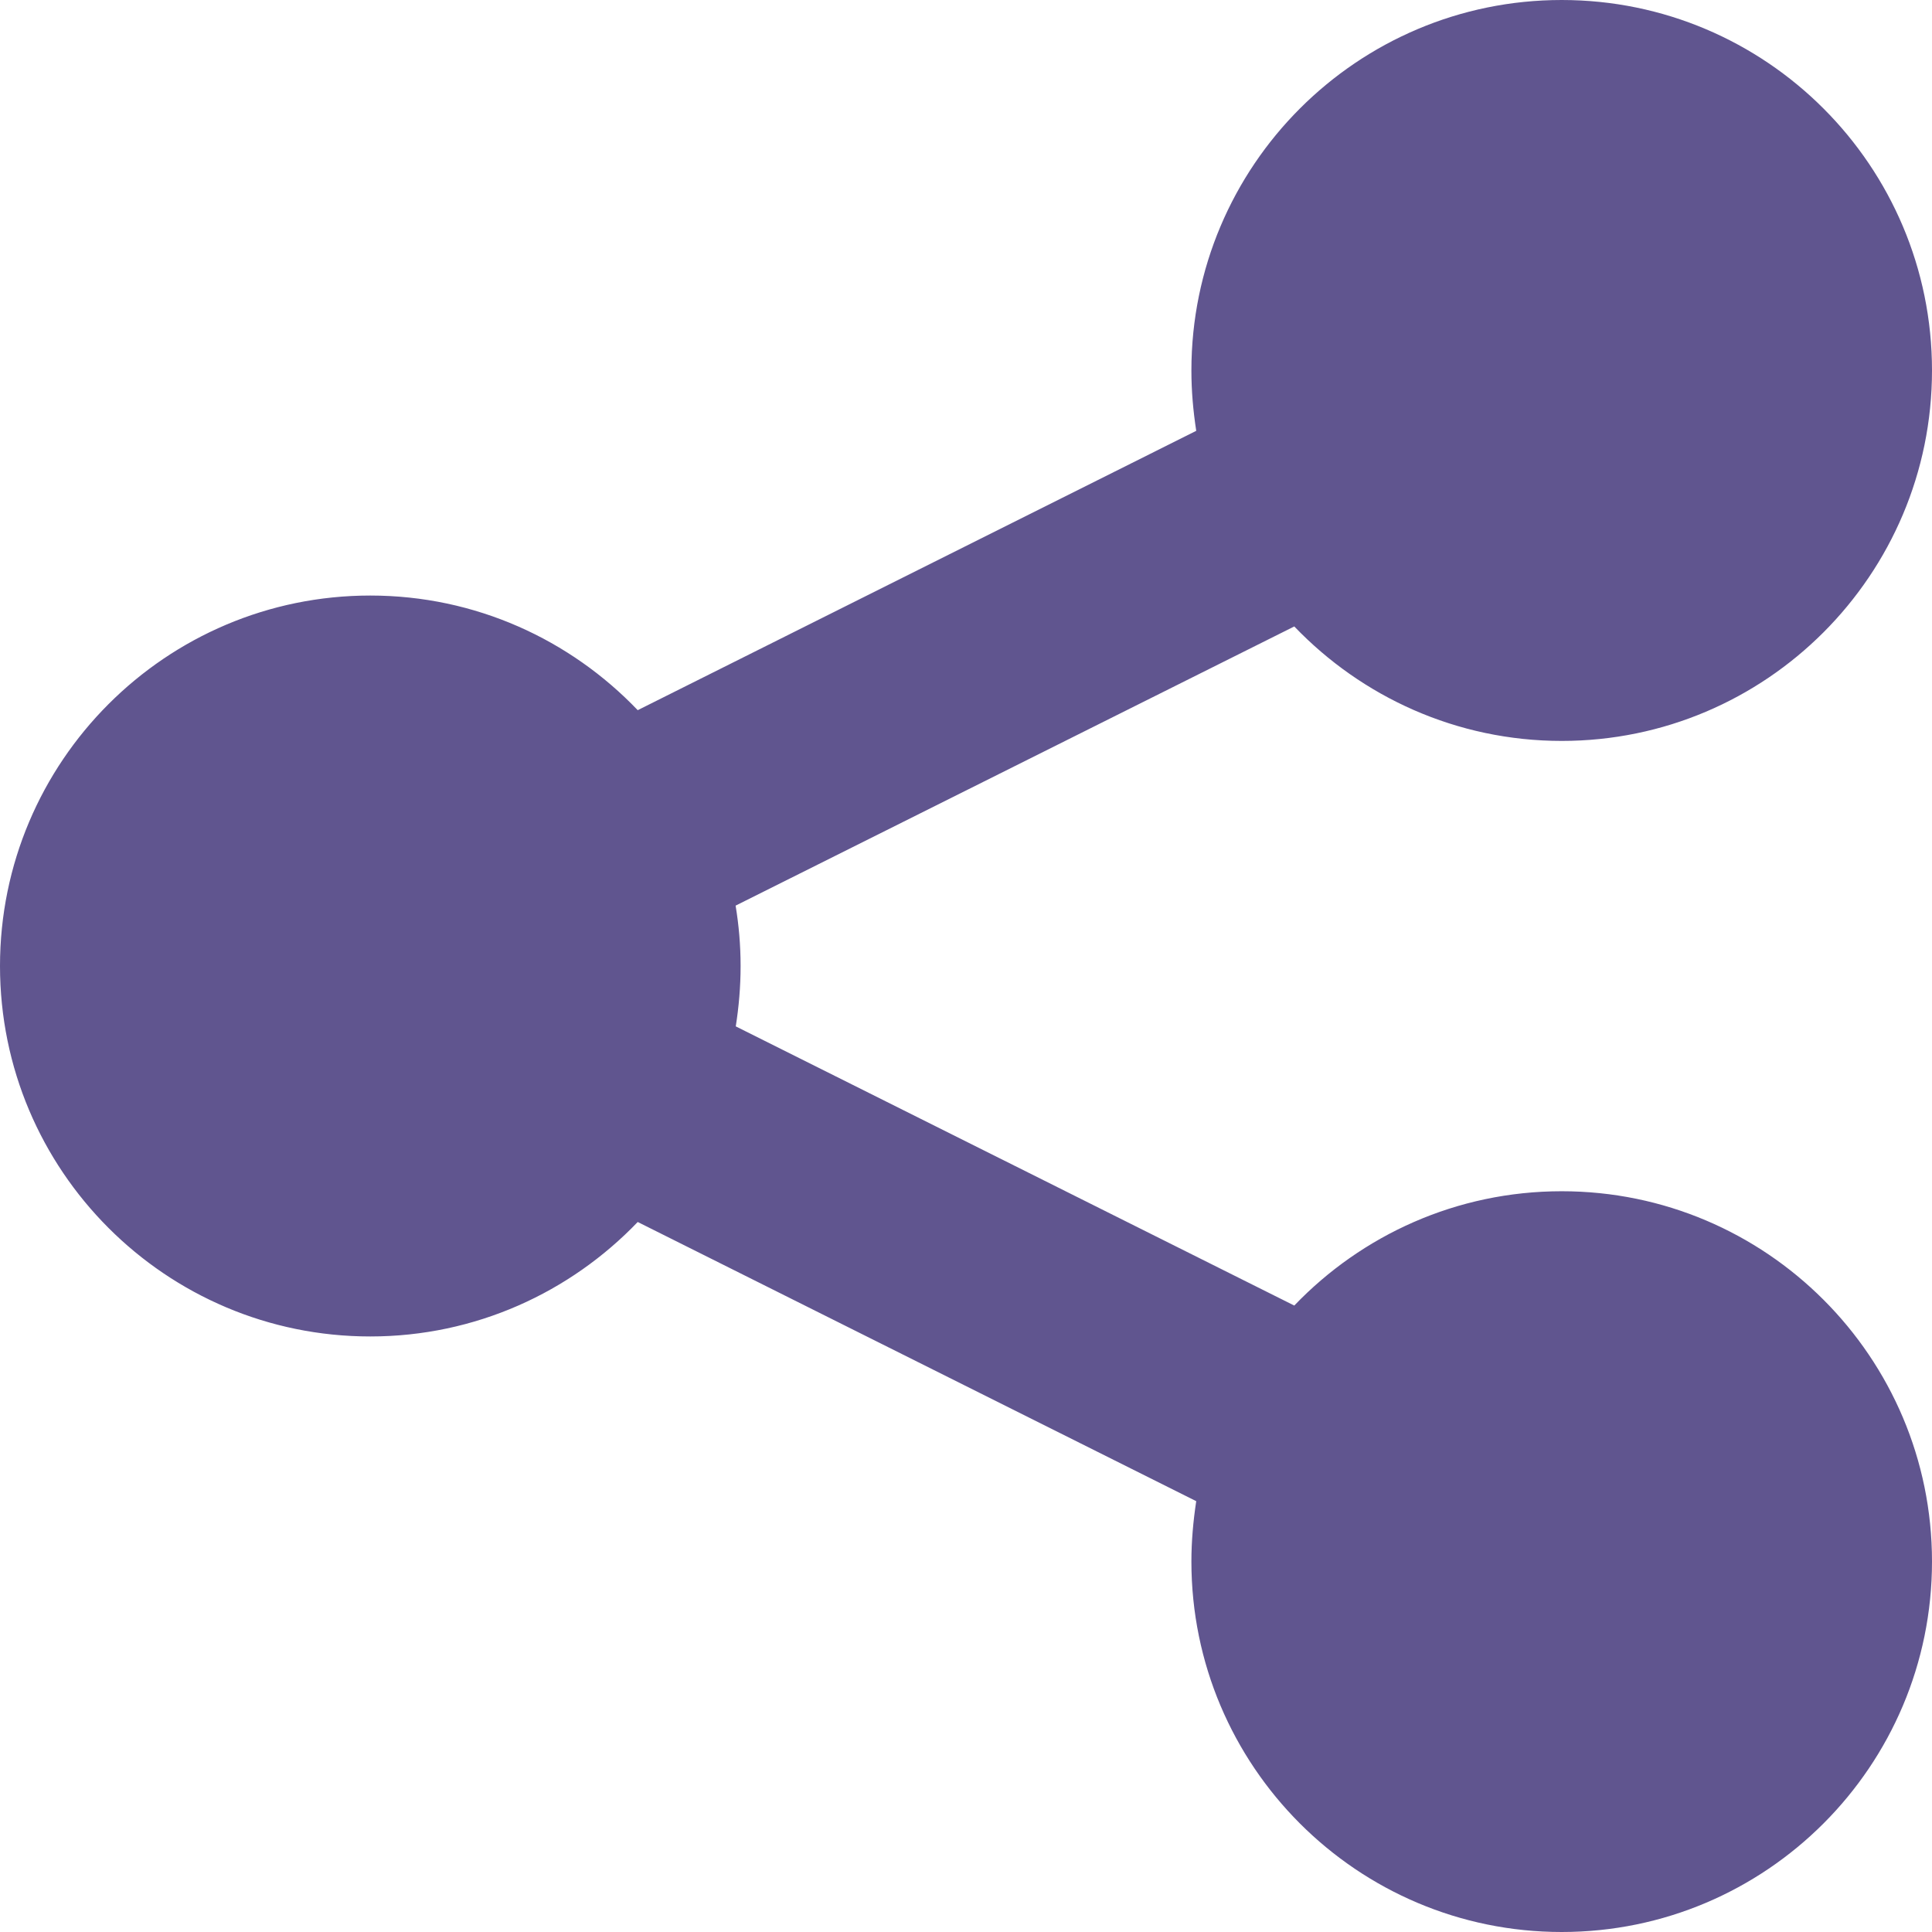 <svg xmlns="http://www.w3.org/2000/svg" xmlns:xlink="http://www.w3.org/1999/xlink" preserveAspectRatio="xMidYMid" width="12" height="12" viewBox="0 0 12 12">
  <defs>
    <style>
      .cls-1 {
        fill: #60558f;
        fill-rule: evenodd;
      }
    </style>
  </defs>
  <path d="M9.700,7.399 C9.047,7.399 8.458,7.672 8.039,8.109 L4.570,6.375 C4.589,6.254 4.600,6.129 4.600,6.000 C4.600,5.871 4.589,5.746 4.569,5.625 L8.039,3.891 C8.458,4.328 9.047,4.602 9.700,4.602 C10.970,4.602 12.000,3.570 12.000,2.301 C12.000,1.031 10.970,-0.000 9.700,-0.000 C8.430,-0.000 7.400,1.031 7.400,2.301 C7.400,2.430 7.411,2.551 7.430,2.676 L3.961,4.411 C3.542,3.973 2.953,3.699 2.300,3.699 C1.030,3.699 -0.000,4.731 -0.000,6.000 C-0.000,7.270 1.030,8.301 2.300,8.301 C2.953,8.301 3.542,8.027 3.961,7.590 L7.430,9.324 C7.411,9.450 7.400,9.574 7.400,9.699 C7.400,10.969 8.430,12.000 9.700,12.000 C10.970,12.000 12.000,10.969 12.000,9.699 C12.000,8.430 10.970,7.399 9.700,7.399 Z" class="cls-1"/>
</svg>

